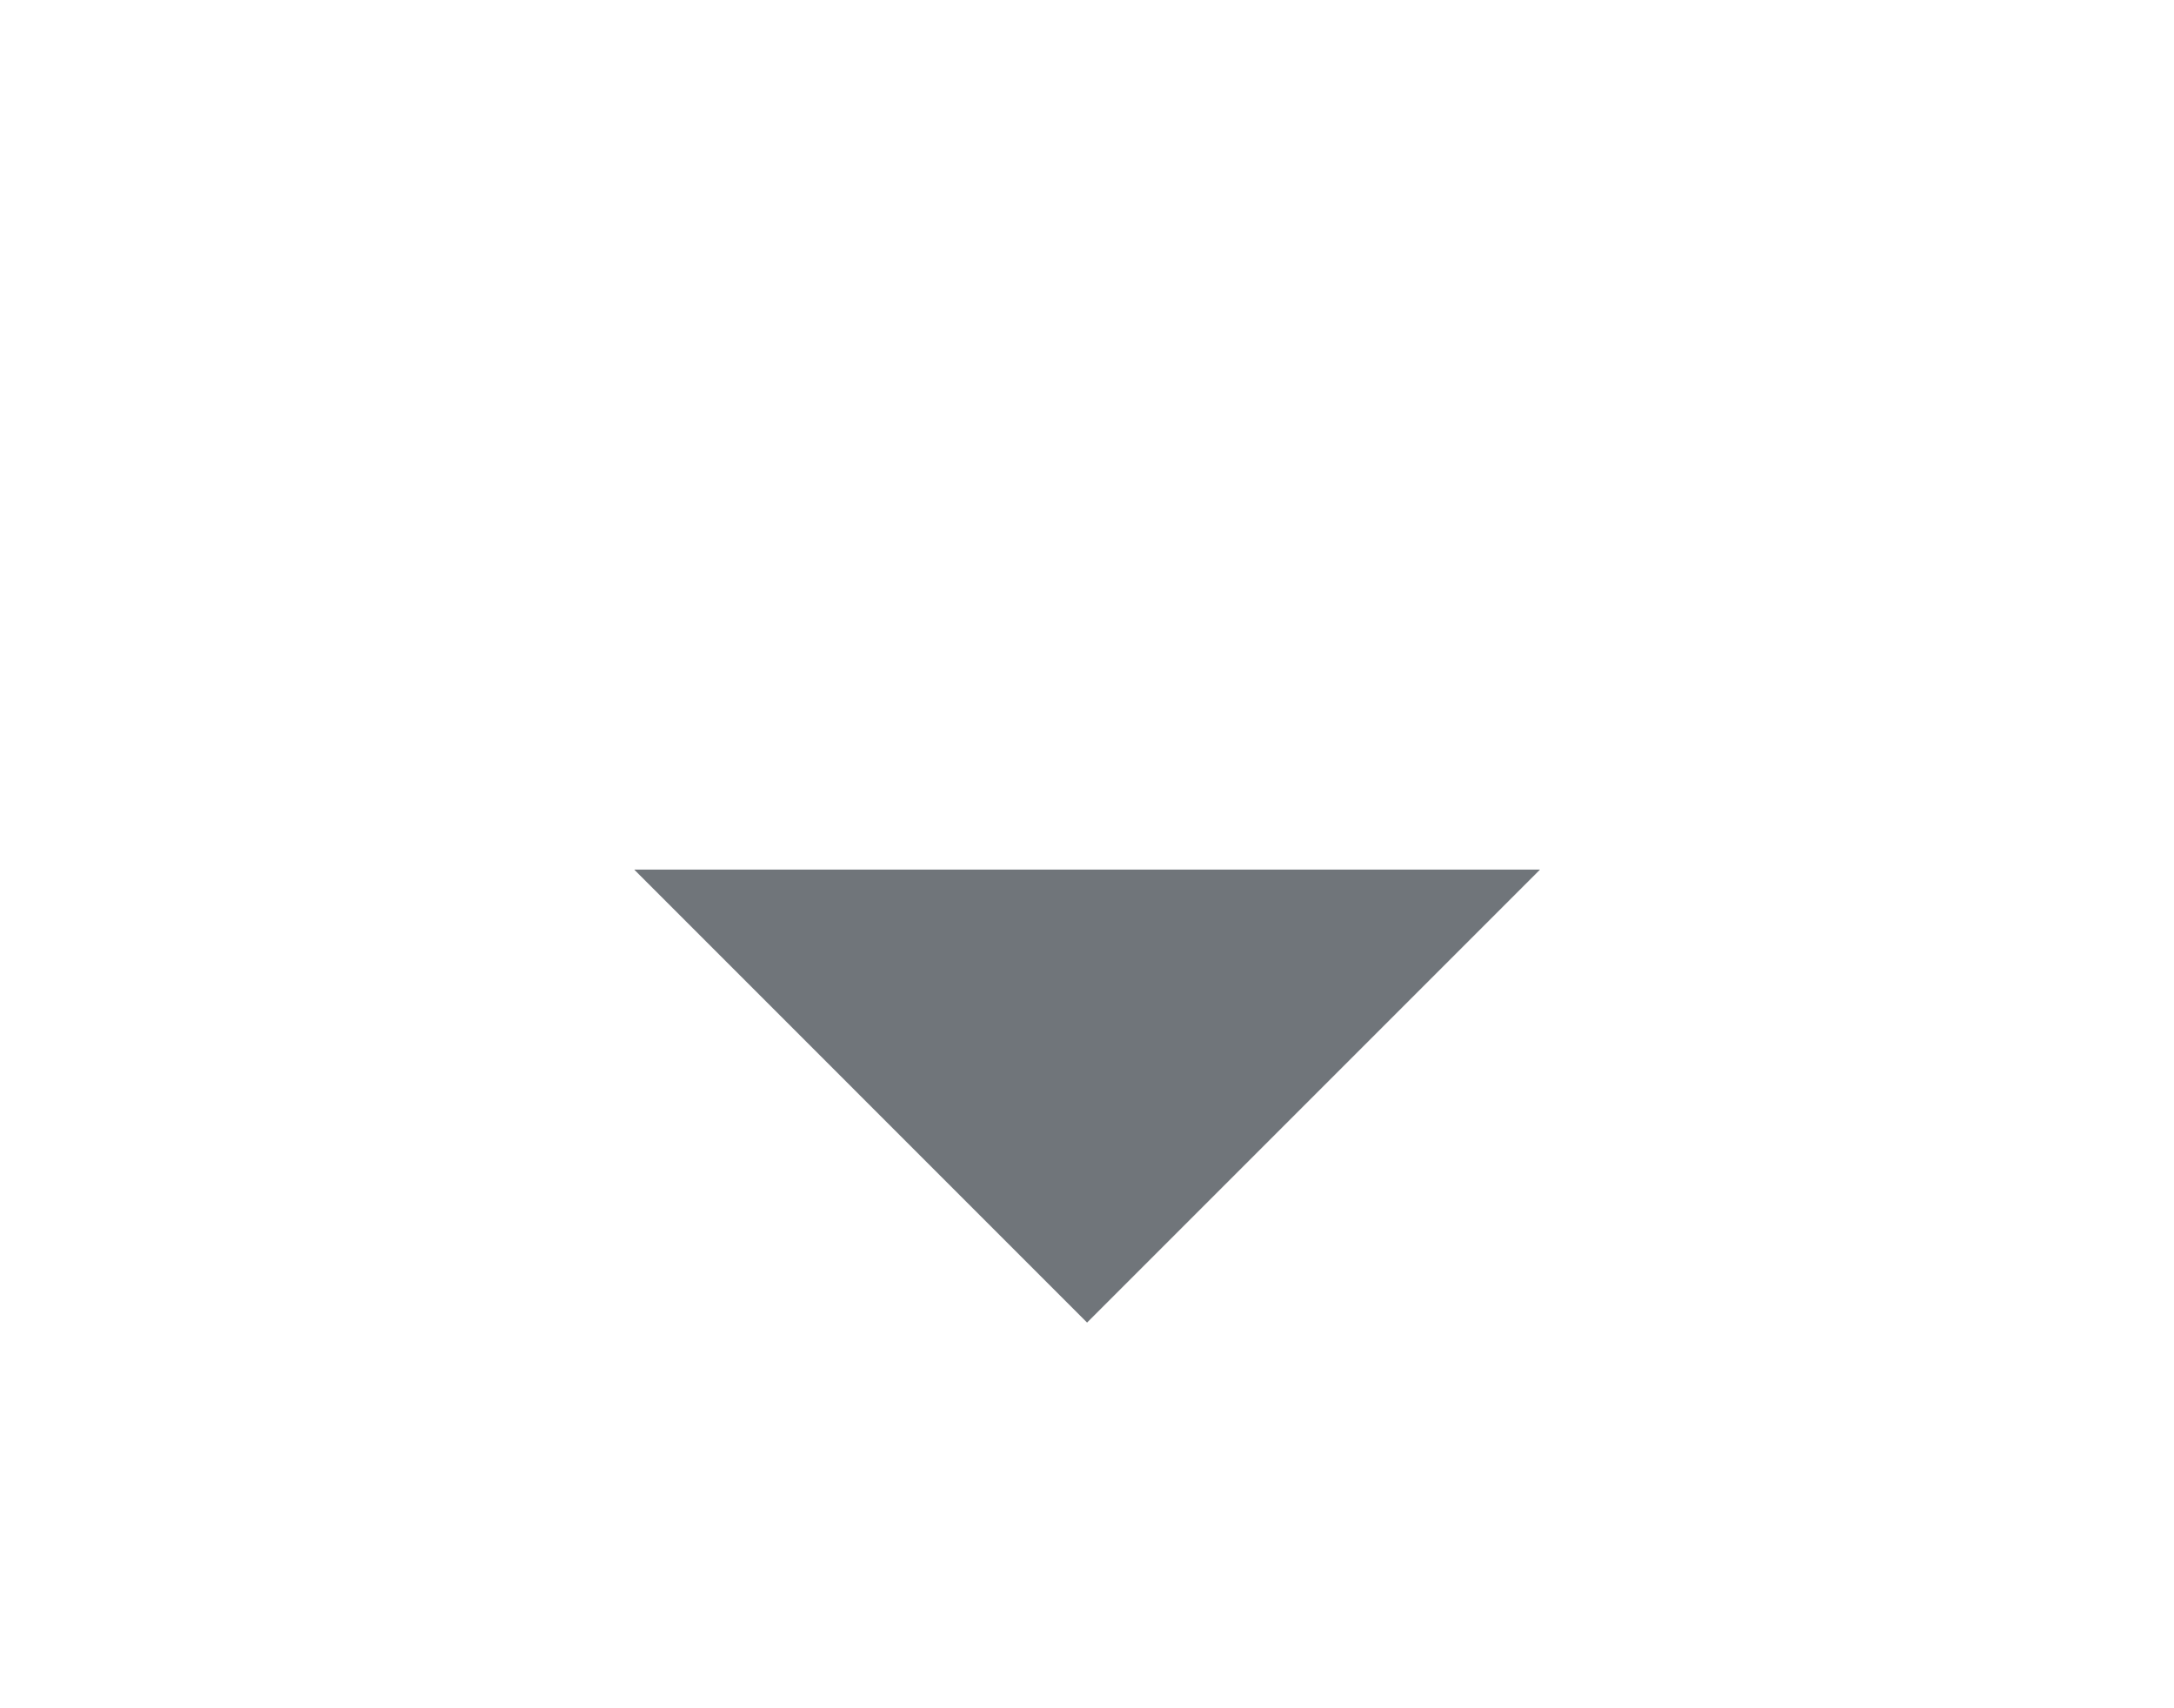 <svg width="28" height="22" viewBox="0 0 28 22" fill="none" xmlns="http://www.w3.org/2000/svg">
<g clip-path="url(#clip0_7545_11088)">
<path d="M8.168 11.199L14.001 17.033L19.835 11.199H8.168Z" fill="#70757A"/>
</g>
<defs>
<clipPath id="clip0_7545_11088">
<rect width="28" height="28" fill="white"/>
</clipPath>
</defs>
</svg>
